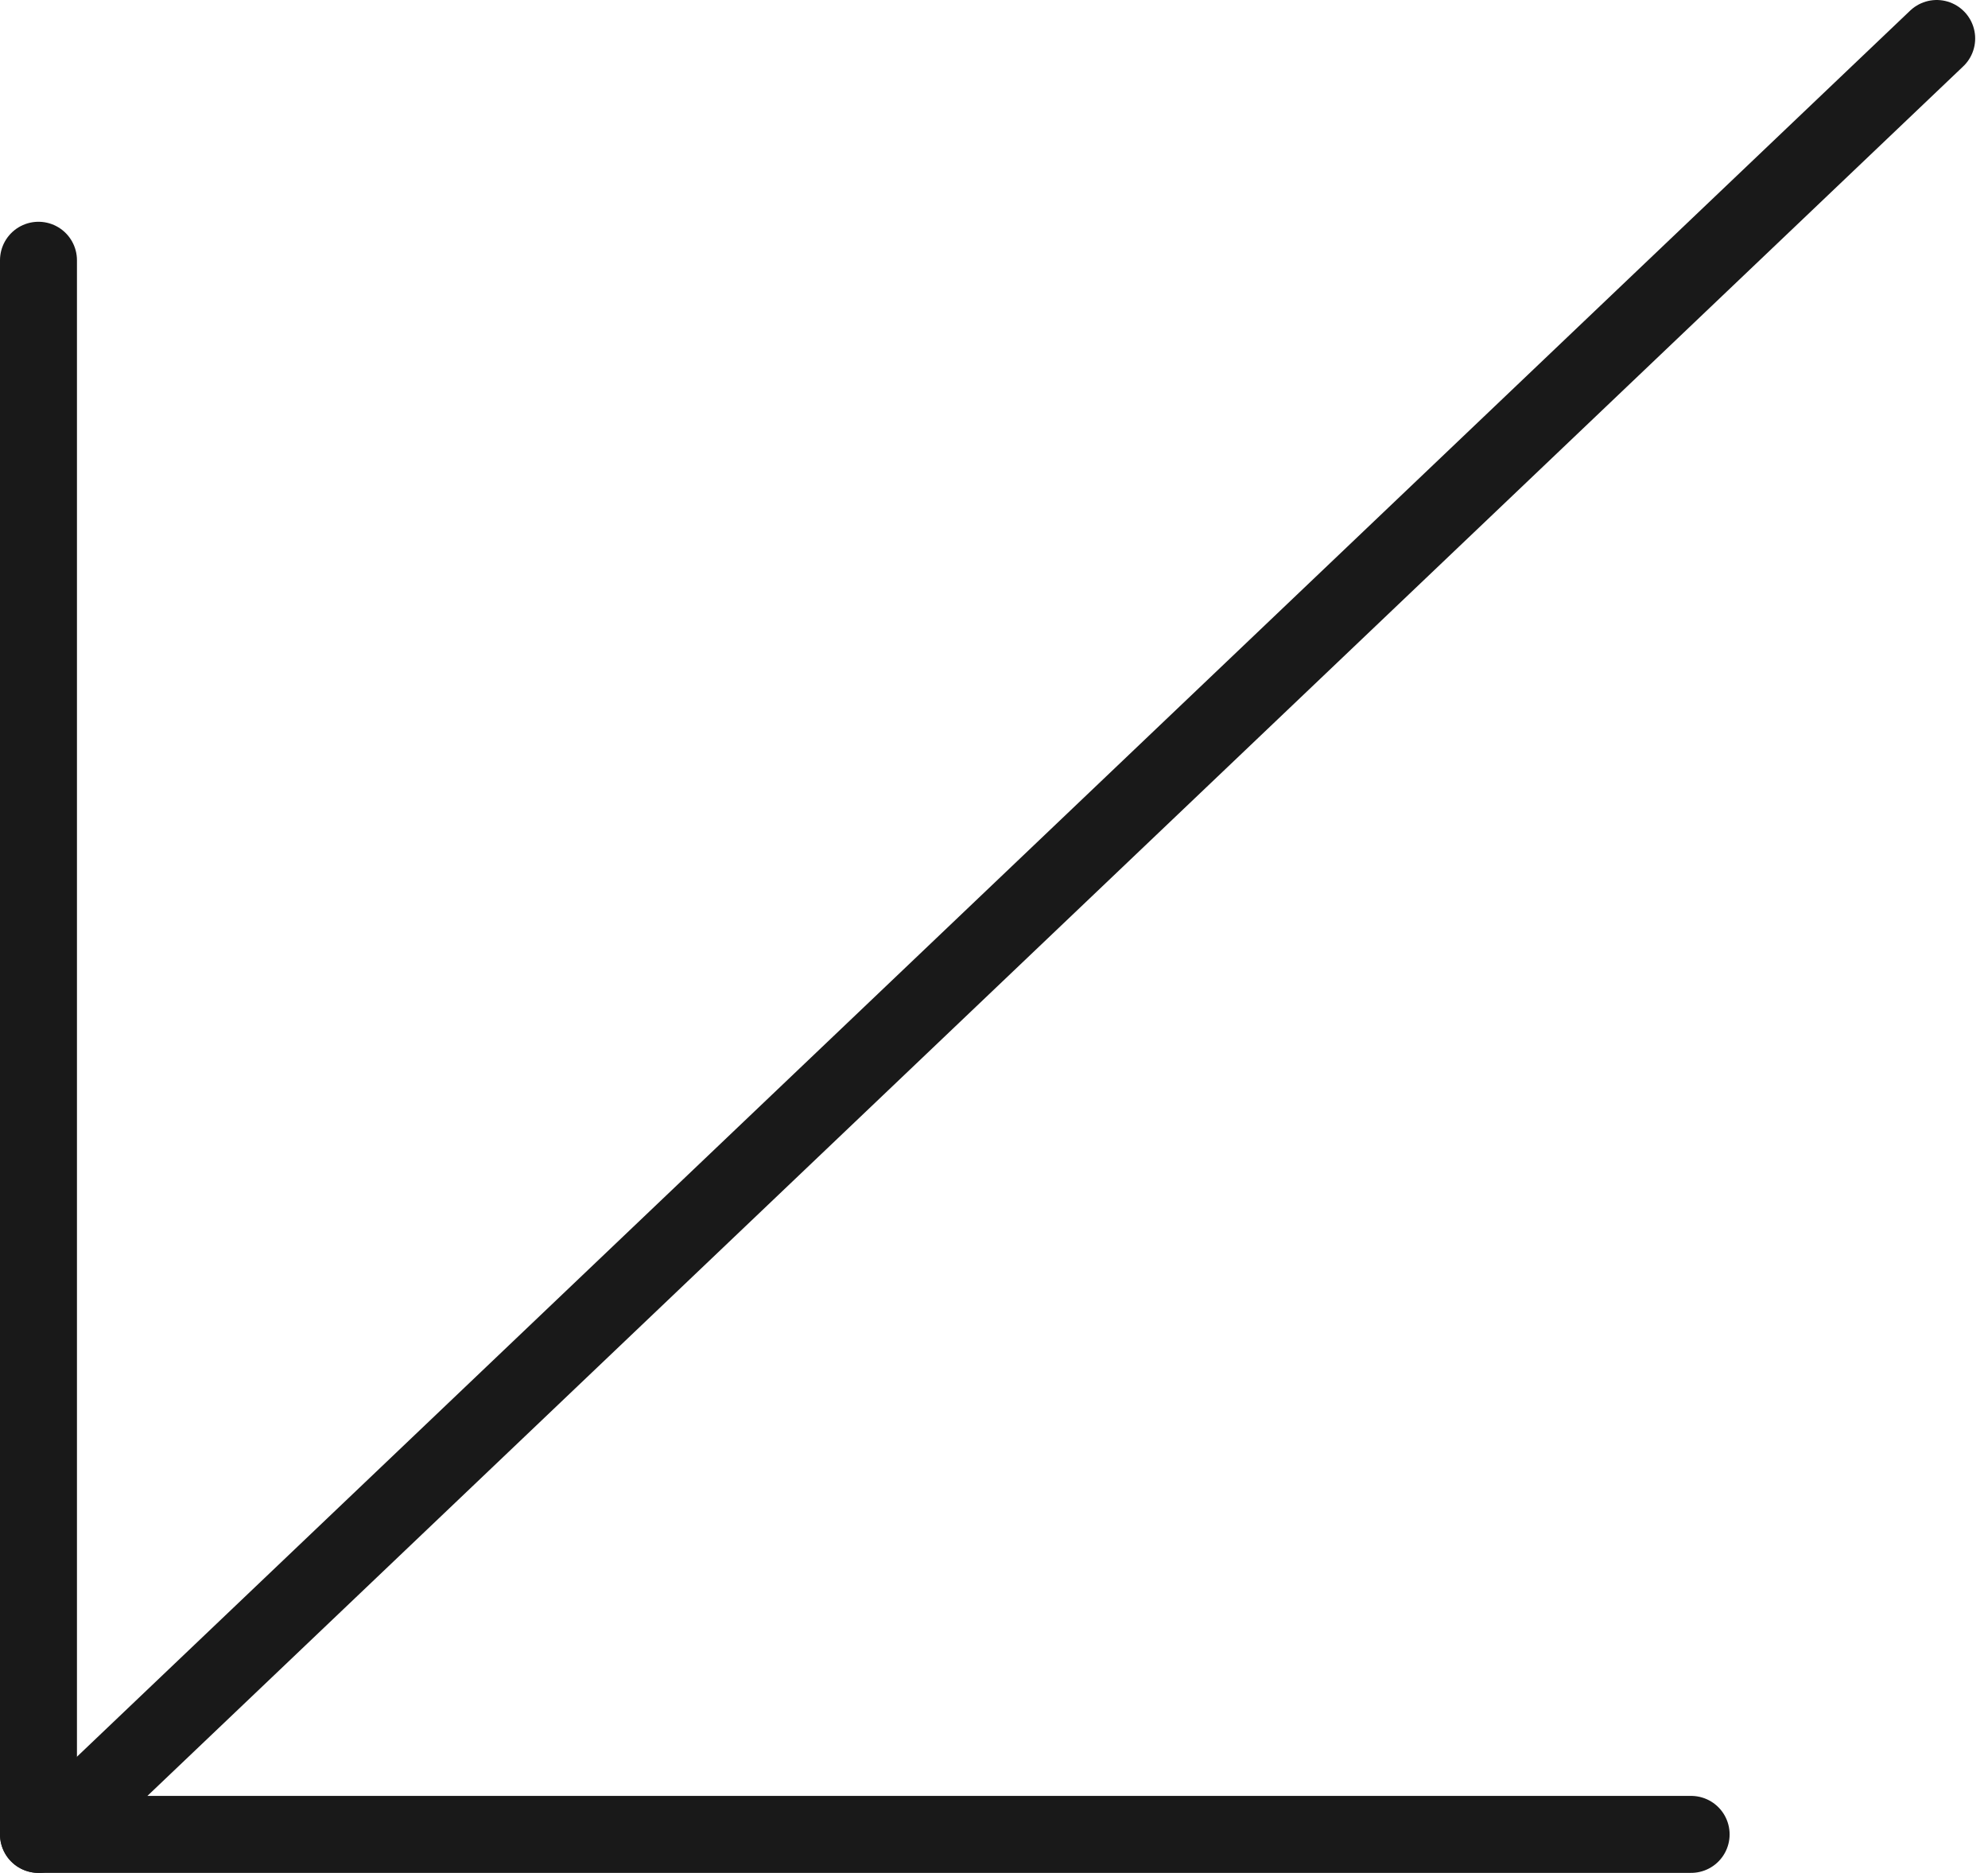 <svg width="155" height="146" viewBox="0 0 155 146" fill="none" xmlns="http://www.w3.org/2000/svg">
<path d="M151 3L5.192 141.858" stroke="#191919" stroke-width="6" stroke-linecap="round"/>
<path d="M3 20.288L3 143" stroke="#191919" stroke-width="6" stroke-linecap="round"/>
<path d="M131.854 143L3 143" stroke="#191919" stroke-width="6" stroke-linecap="round"/>
</svg>
